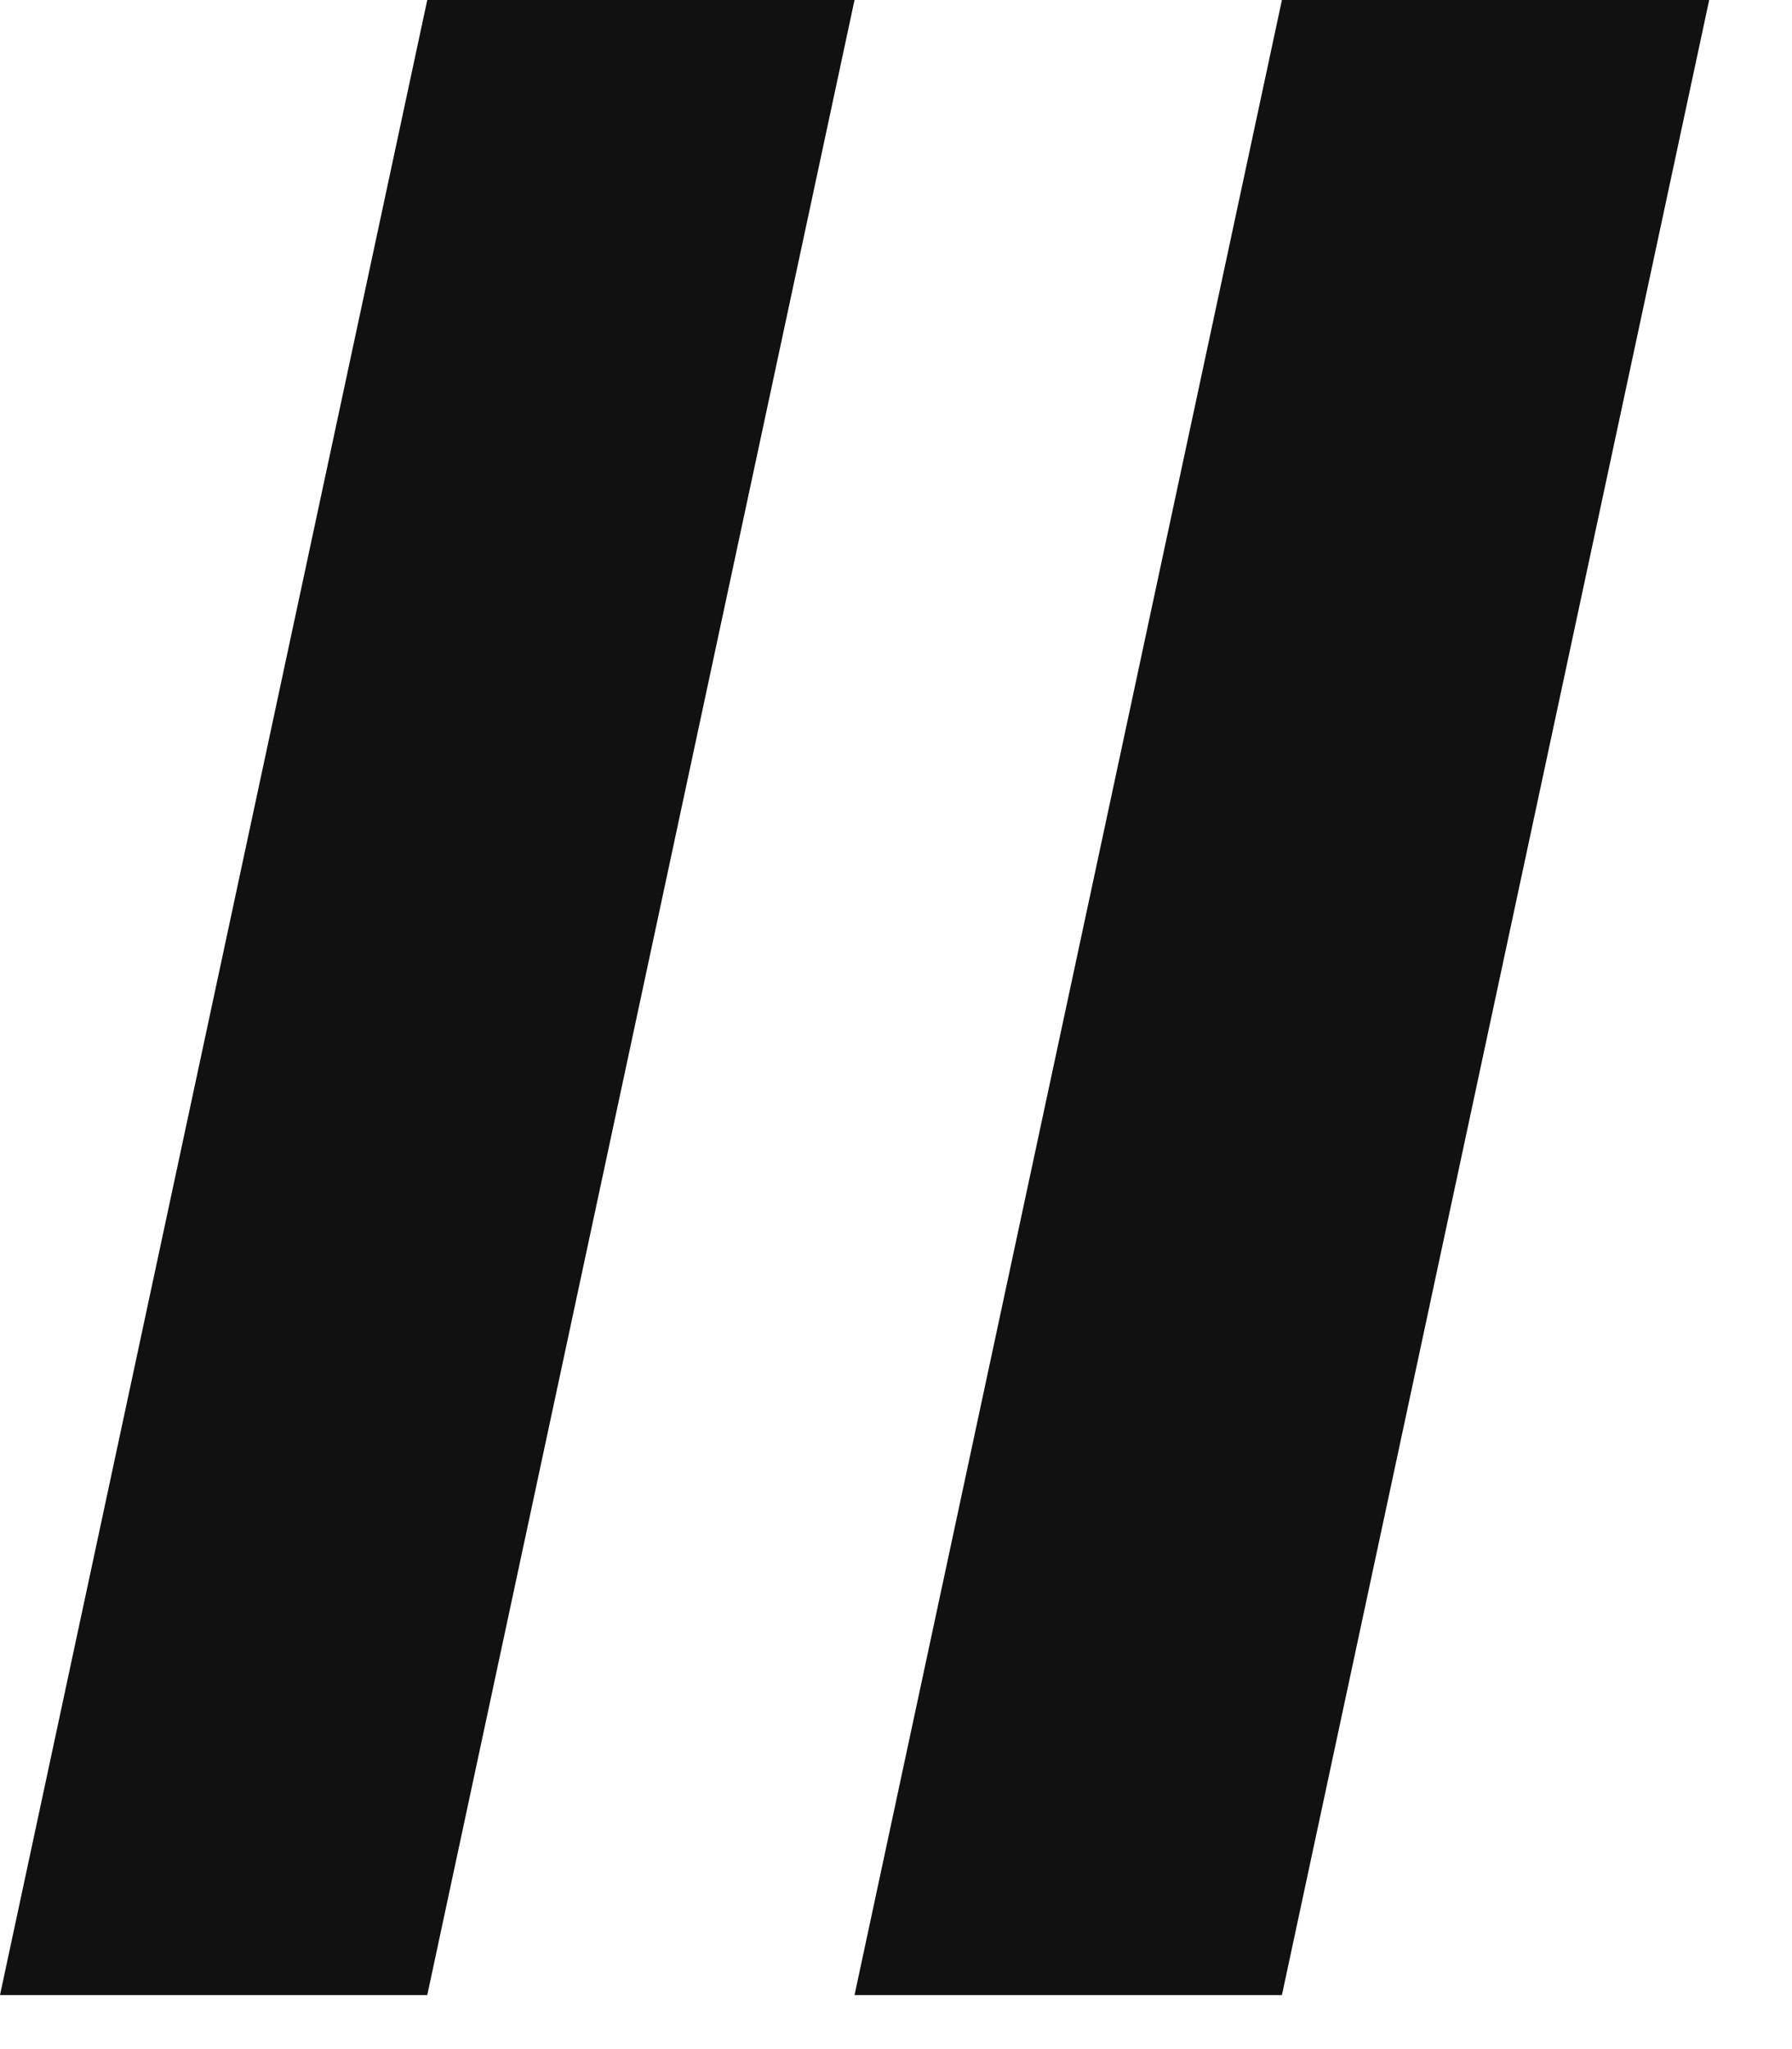 <svg width="14" height="16" viewBox="0 0 14 16" fill="none" xmlns="http://www.w3.org/2000/svg">
<path d="M3.338 0H6.676L3.338 15.578H0L3.338 0Z" fill="#111111"/>
<path d="M10.015 0H13.353L10.015 15.578H6.676L10.015 0Z" fill="#111111"/>
</svg>

